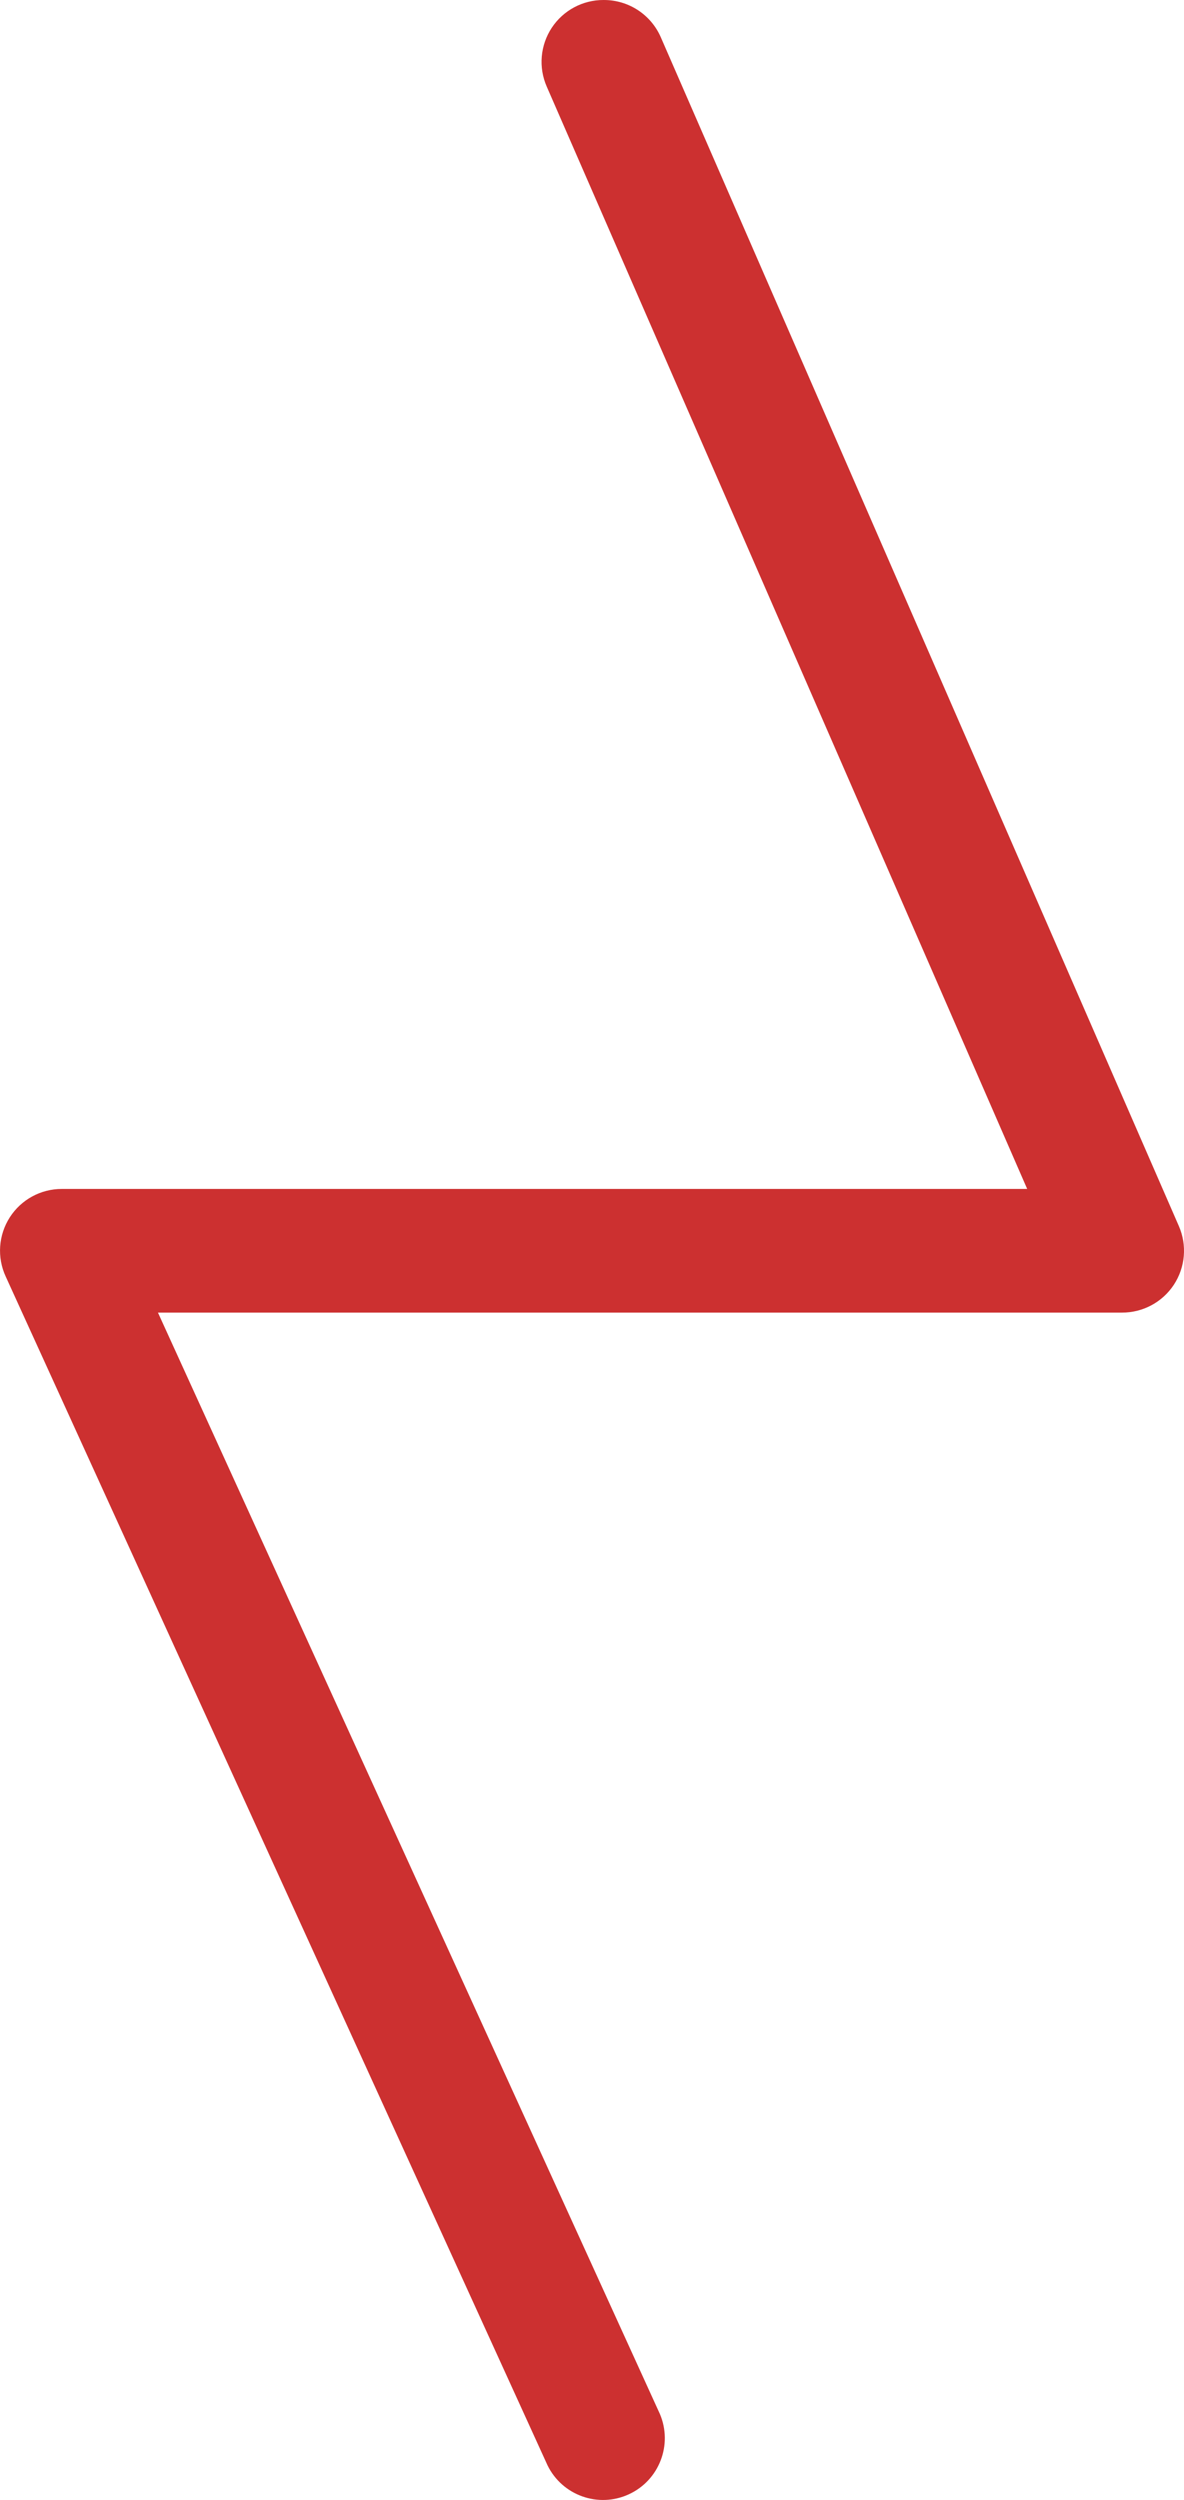 <svg xmlns="http://www.w3.org/2000/svg" version="1.1" viewBox="508.11 405.9 183.83 387.95"> <path d="m601.85 405.9c-3.25-0.02-6.285 1.602-8.074 4.312-1.785 2.711-2.082 6.144-0.781 9.121l74.598 171.07h-149.88c-3.269-0.008-6.312 1.652-8.078 4.398-1.766 2.75-2.012 6.211-0.645 9.18l84.133 184.5c2.285 4.664 7.871 6.66 12.598 4.5 4.727-2.156 6.875-7.688 4.848-12.469l-77.934-170.92h149.65c3.246 0.02 6.285-1.602 8.074-4.312 1.785-2.711 2.082-6.144 0.781-9.121l-80.441-184.5c-1.543-3.512-5.019-5.773-8.855-5.758z" fill="#cc3030"></path></svg>
